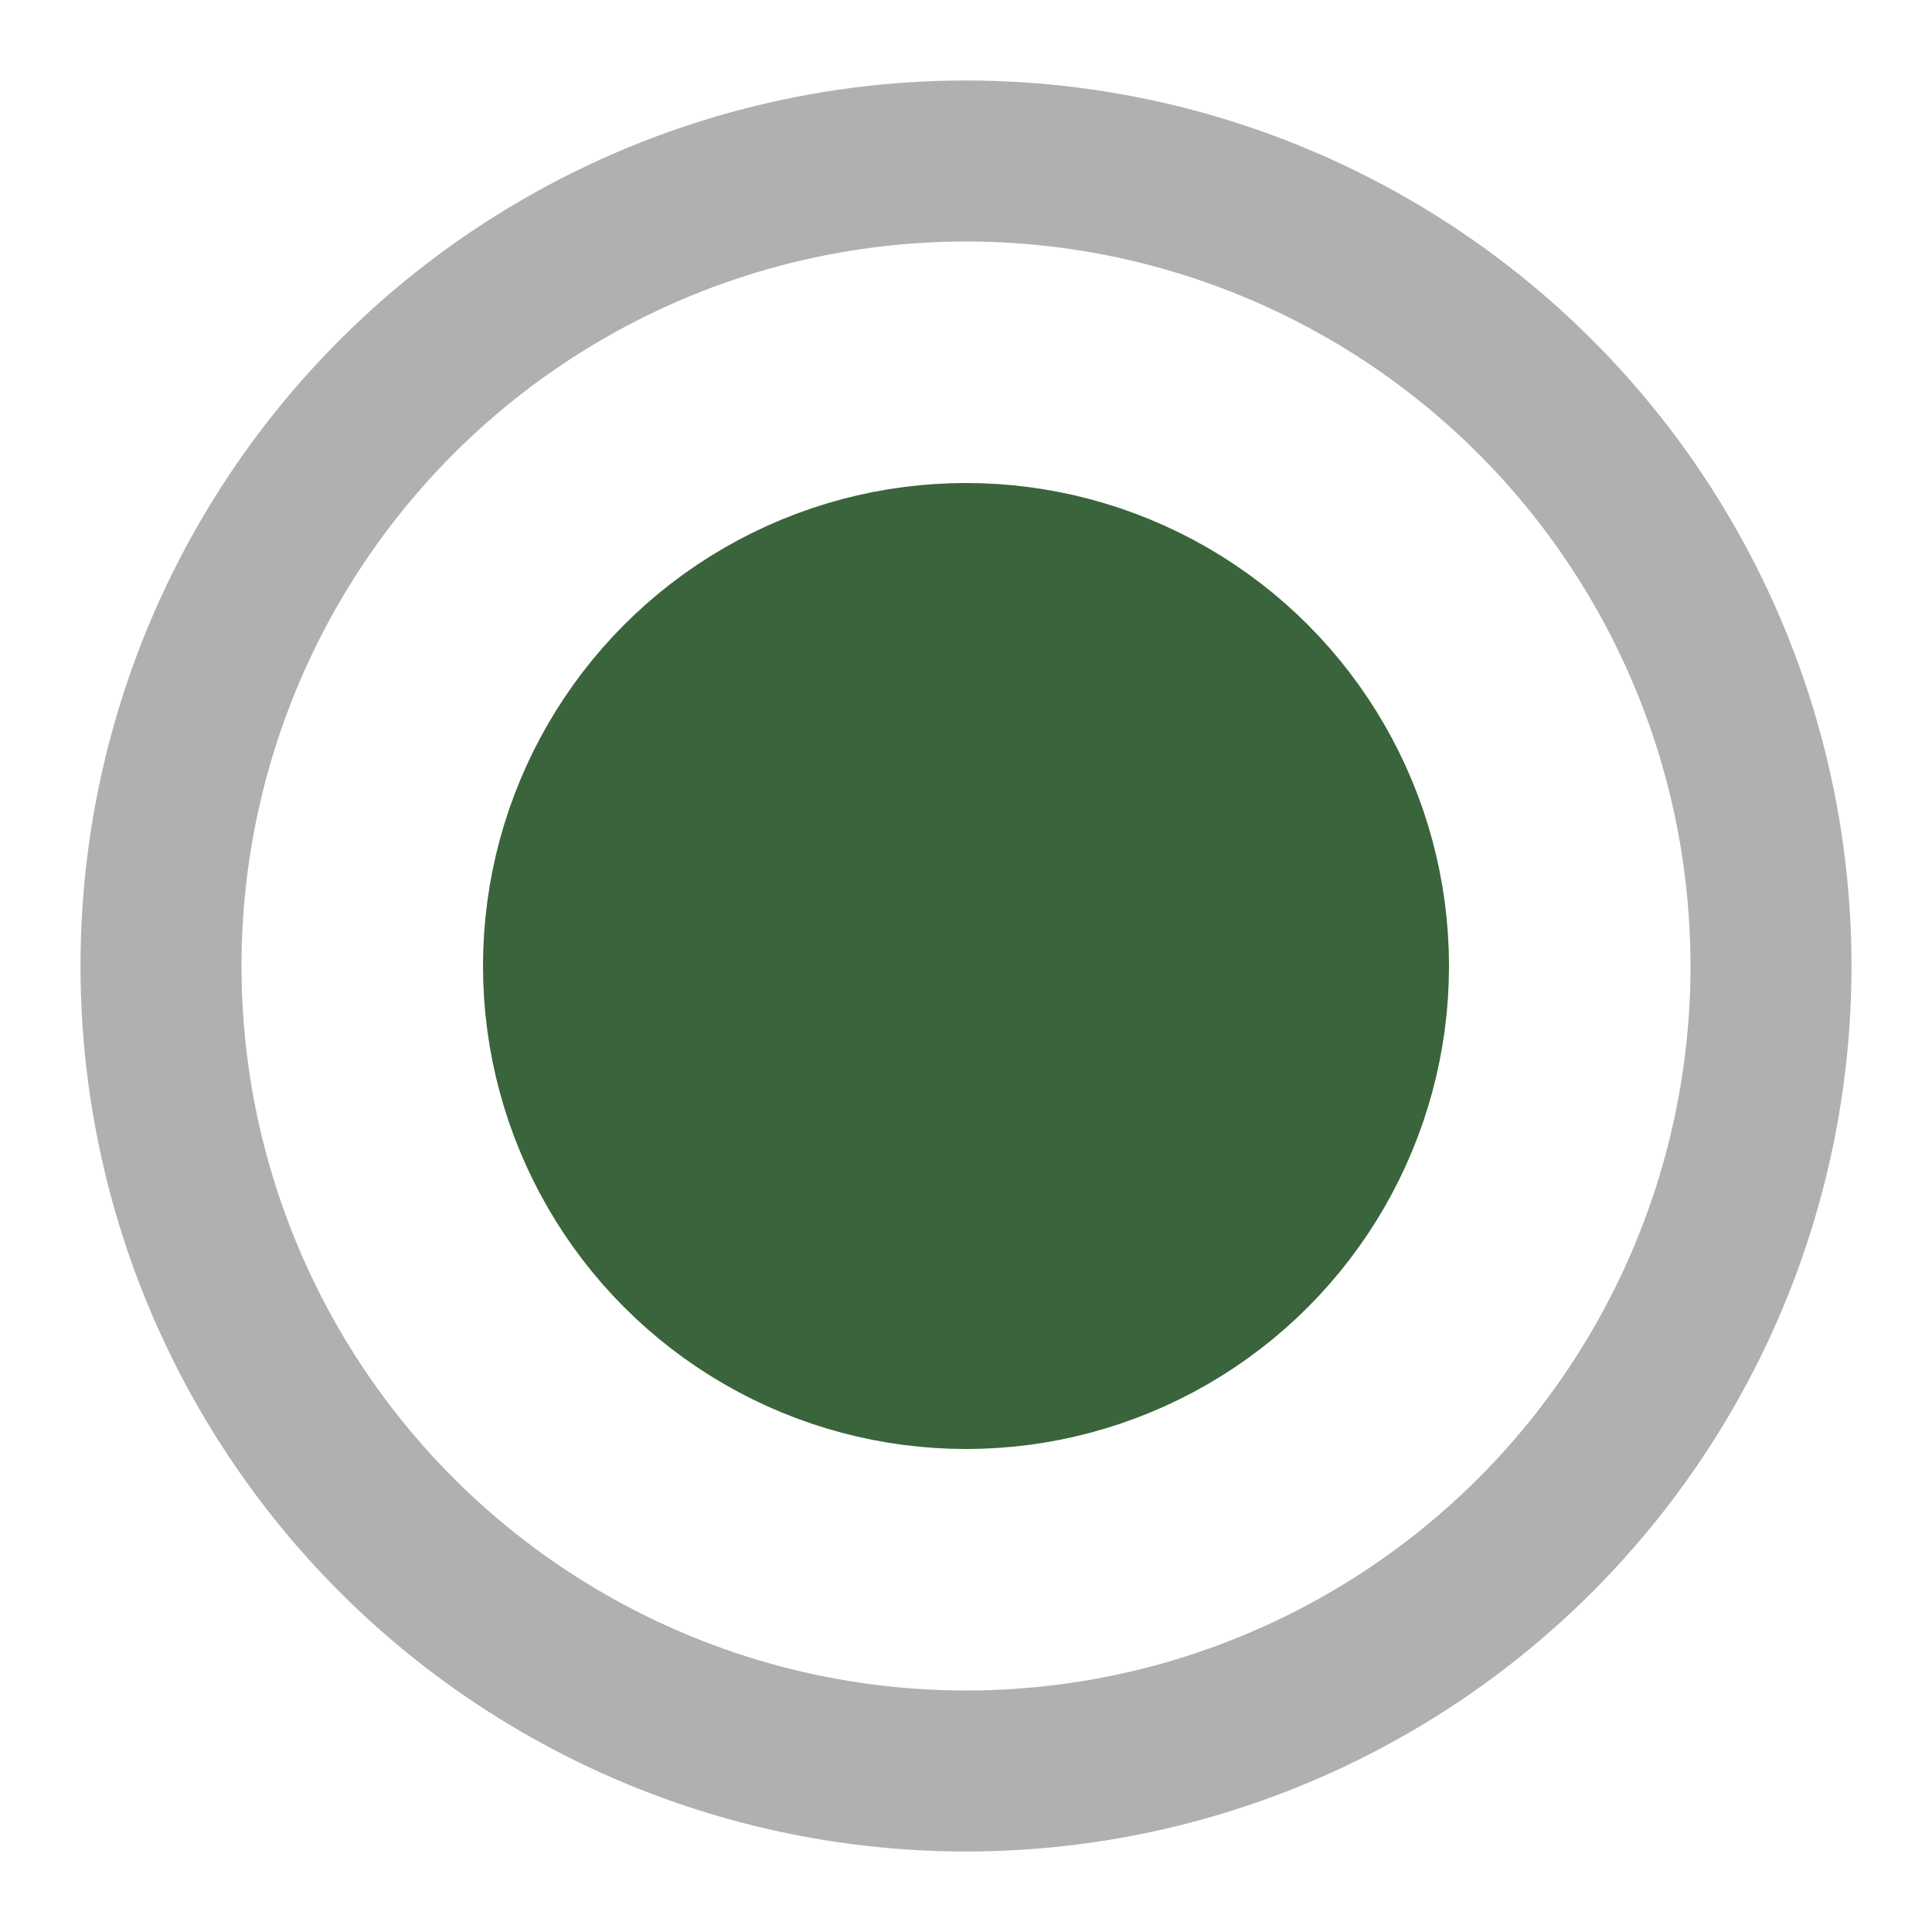 <svg xmlns="http://www.w3.org/2000/svg" width="24" height="24" viewBox="0 0 24 24" fill="none" stroke="#3A643B" stroke-width="2" stroke-linecap="round" stroke-linejoin="round">
  <circle cx="12" cy="12" r="10" stroke="#B0B0B0" />
  <circle cx="12" cy="12" r="5" fill="#3A643B" />
</svg>
